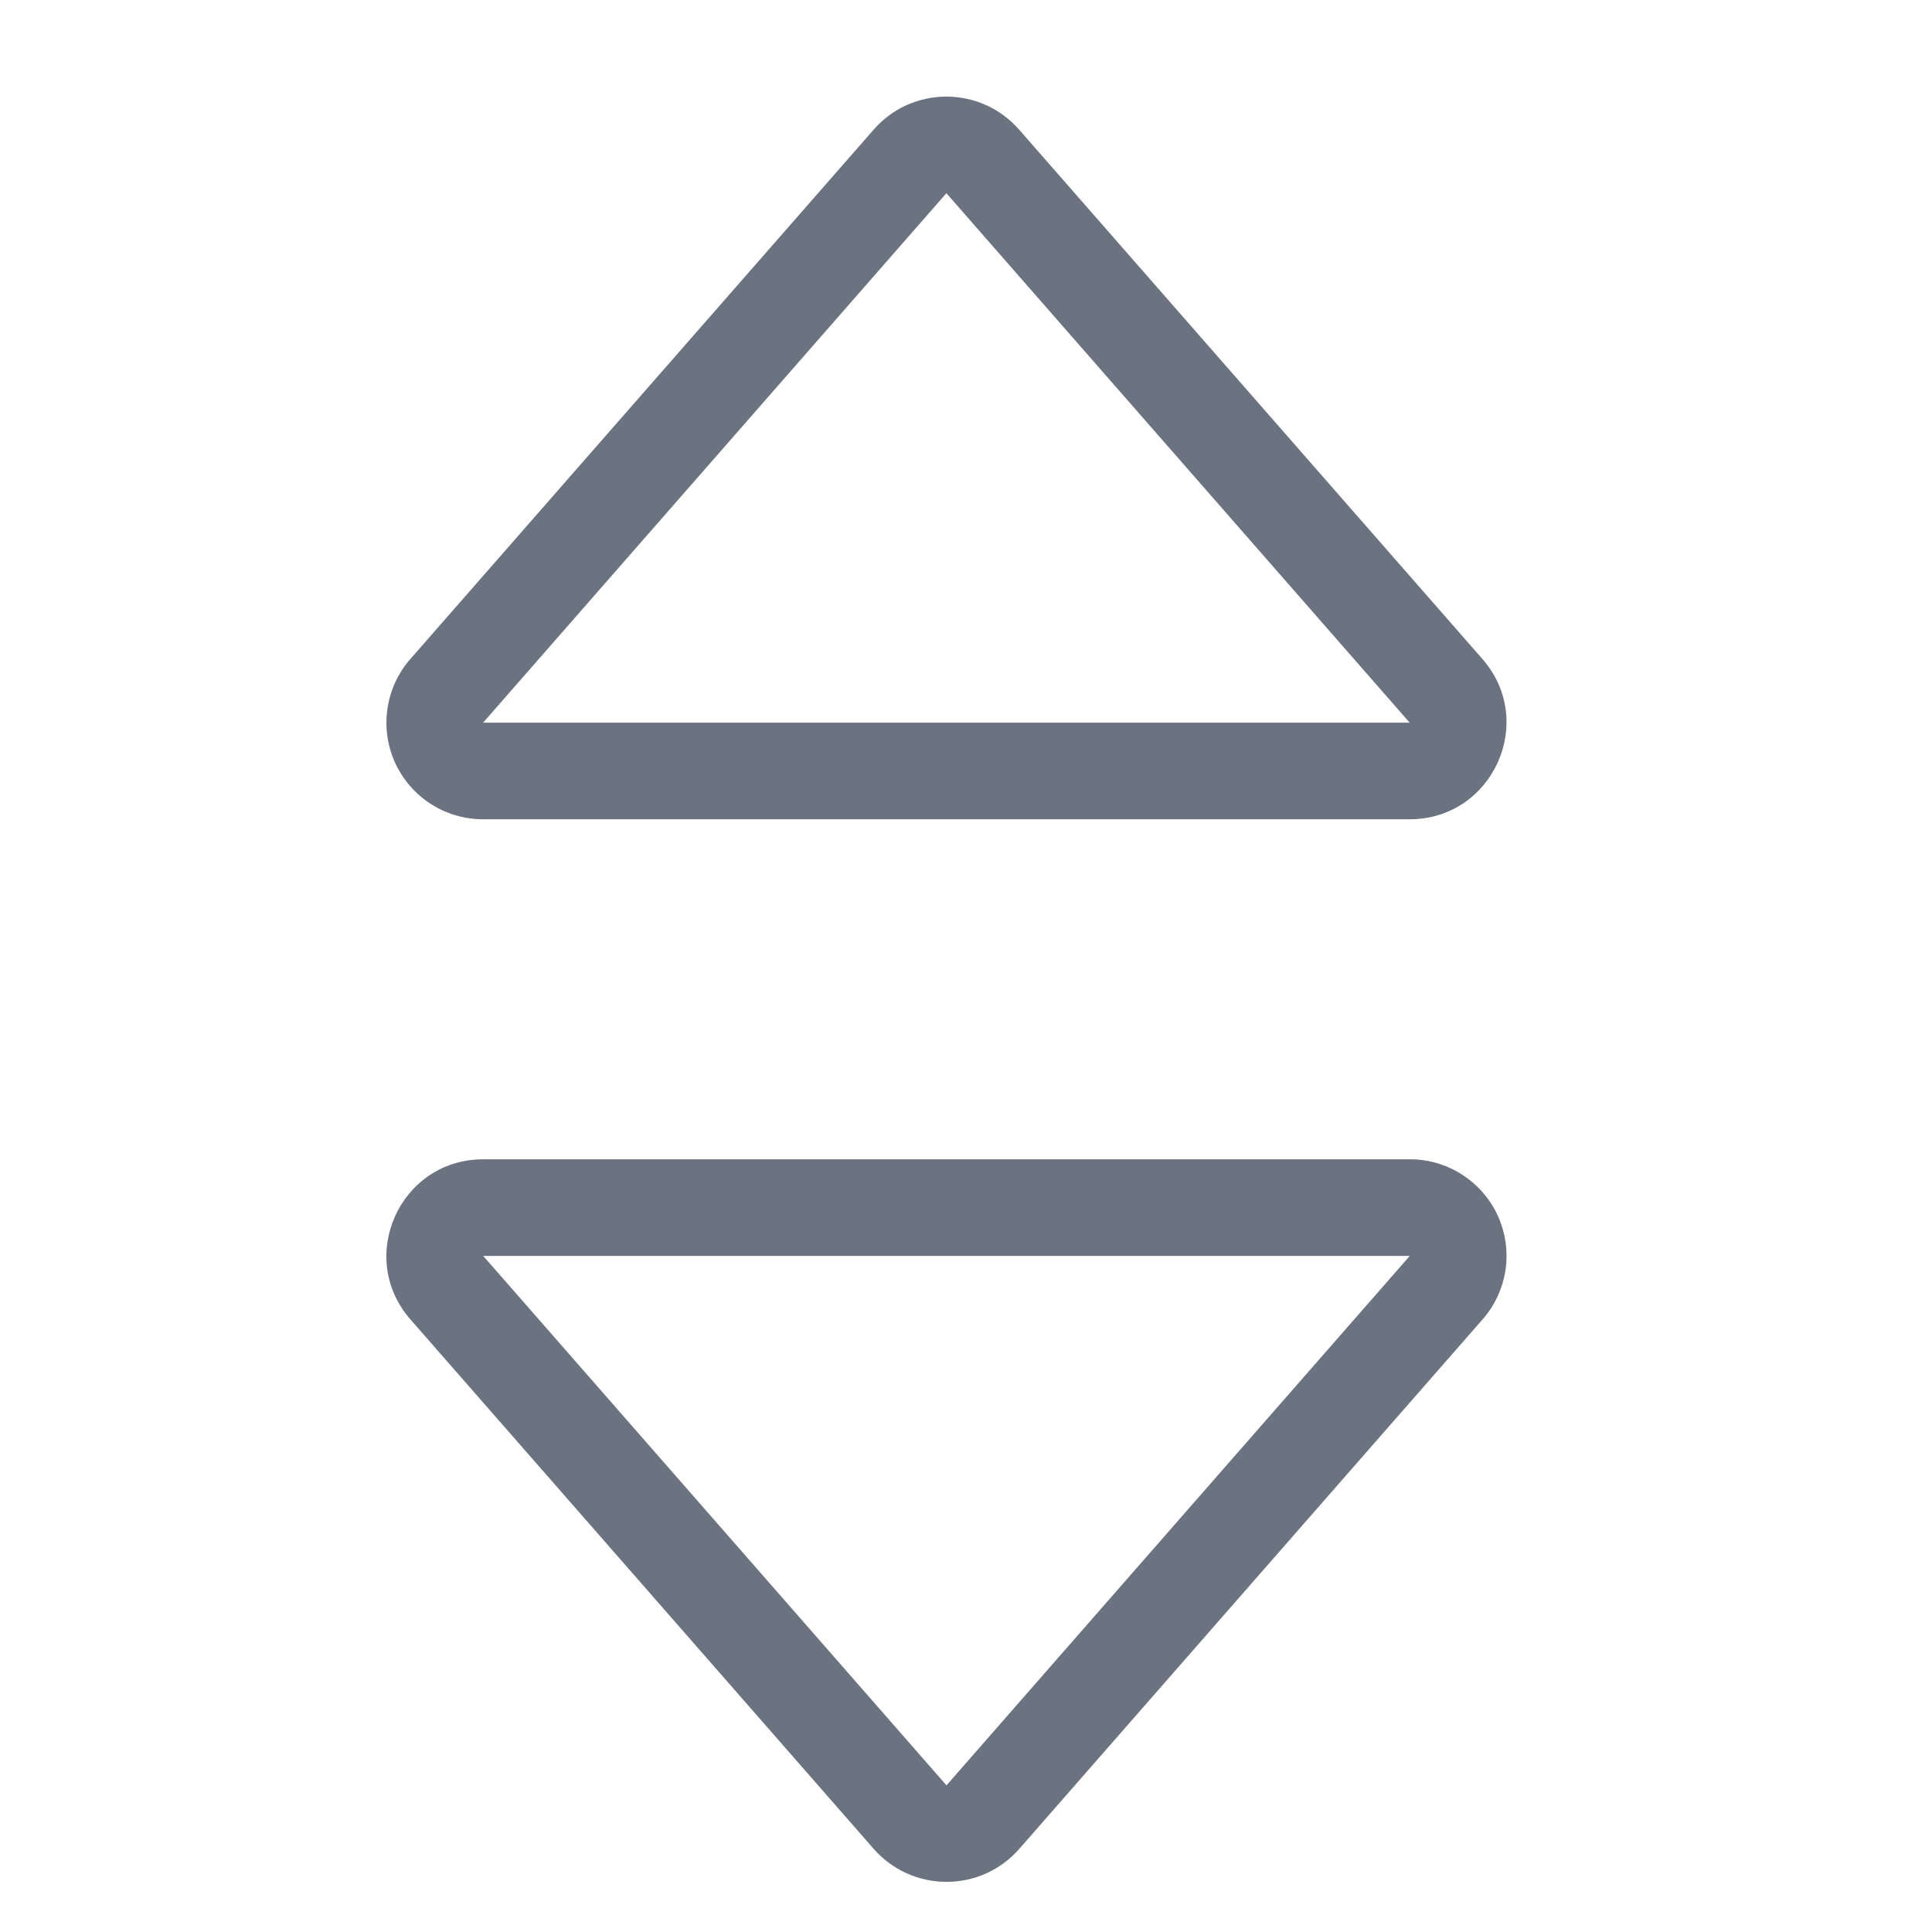 <svg width="20" height="20" viewBox="0 0 20 20" fill="none" xmlns="http://www.w3.org/2000/svg">
  <path d="M5.001 7.481H14.593L9.797 2L5.001 7.481ZM4.248 6.822L9.044 1.342C9.138 1.235 9.253 1.148 9.383 1.089C9.513 1.031 9.654 1 9.797 1C9.94 1 10.081 1.031 10.21 1.089C10.34 1.148 10.456 1.235 10.55 1.342L15.346 6.822C15.912 7.469 15.452 8.481 14.593 8.481H5.001C4.809 8.481 4.62 8.426 4.459 8.322C4.297 8.218 4.169 8.069 4.089 7.894C4.01 7.719 3.983 7.525 4.011 7.335C4.039 7.145 4.121 6.967 4.248 6.822Z" stroke-width="0.5" fill="#6B7280"/>
  <path d="M14.594 13.001H5.002L9.798 18.482L14.594 13.001ZM15.347 13.659L10.551 19.14C10.457 19.247 10.342 19.333 10.212 19.392C10.082 19.451 9.941 19.481 9.798 19.481C9.656 19.481 9.515 19.451 9.385 19.392C9.255 19.333 9.139 19.247 9.045 19.14L4.249 13.659C3.683 13.012 4.143 12.001 5.002 12.001H14.594C14.787 12 14.975 12.056 15.136 12.16C15.298 12.264 15.426 12.412 15.506 12.587C15.585 12.762 15.613 12.957 15.585 13.147C15.556 13.337 15.474 13.515 15.347 13.659Z" stroke-width="0.5" fill="#6B7280"/>
</svg>

